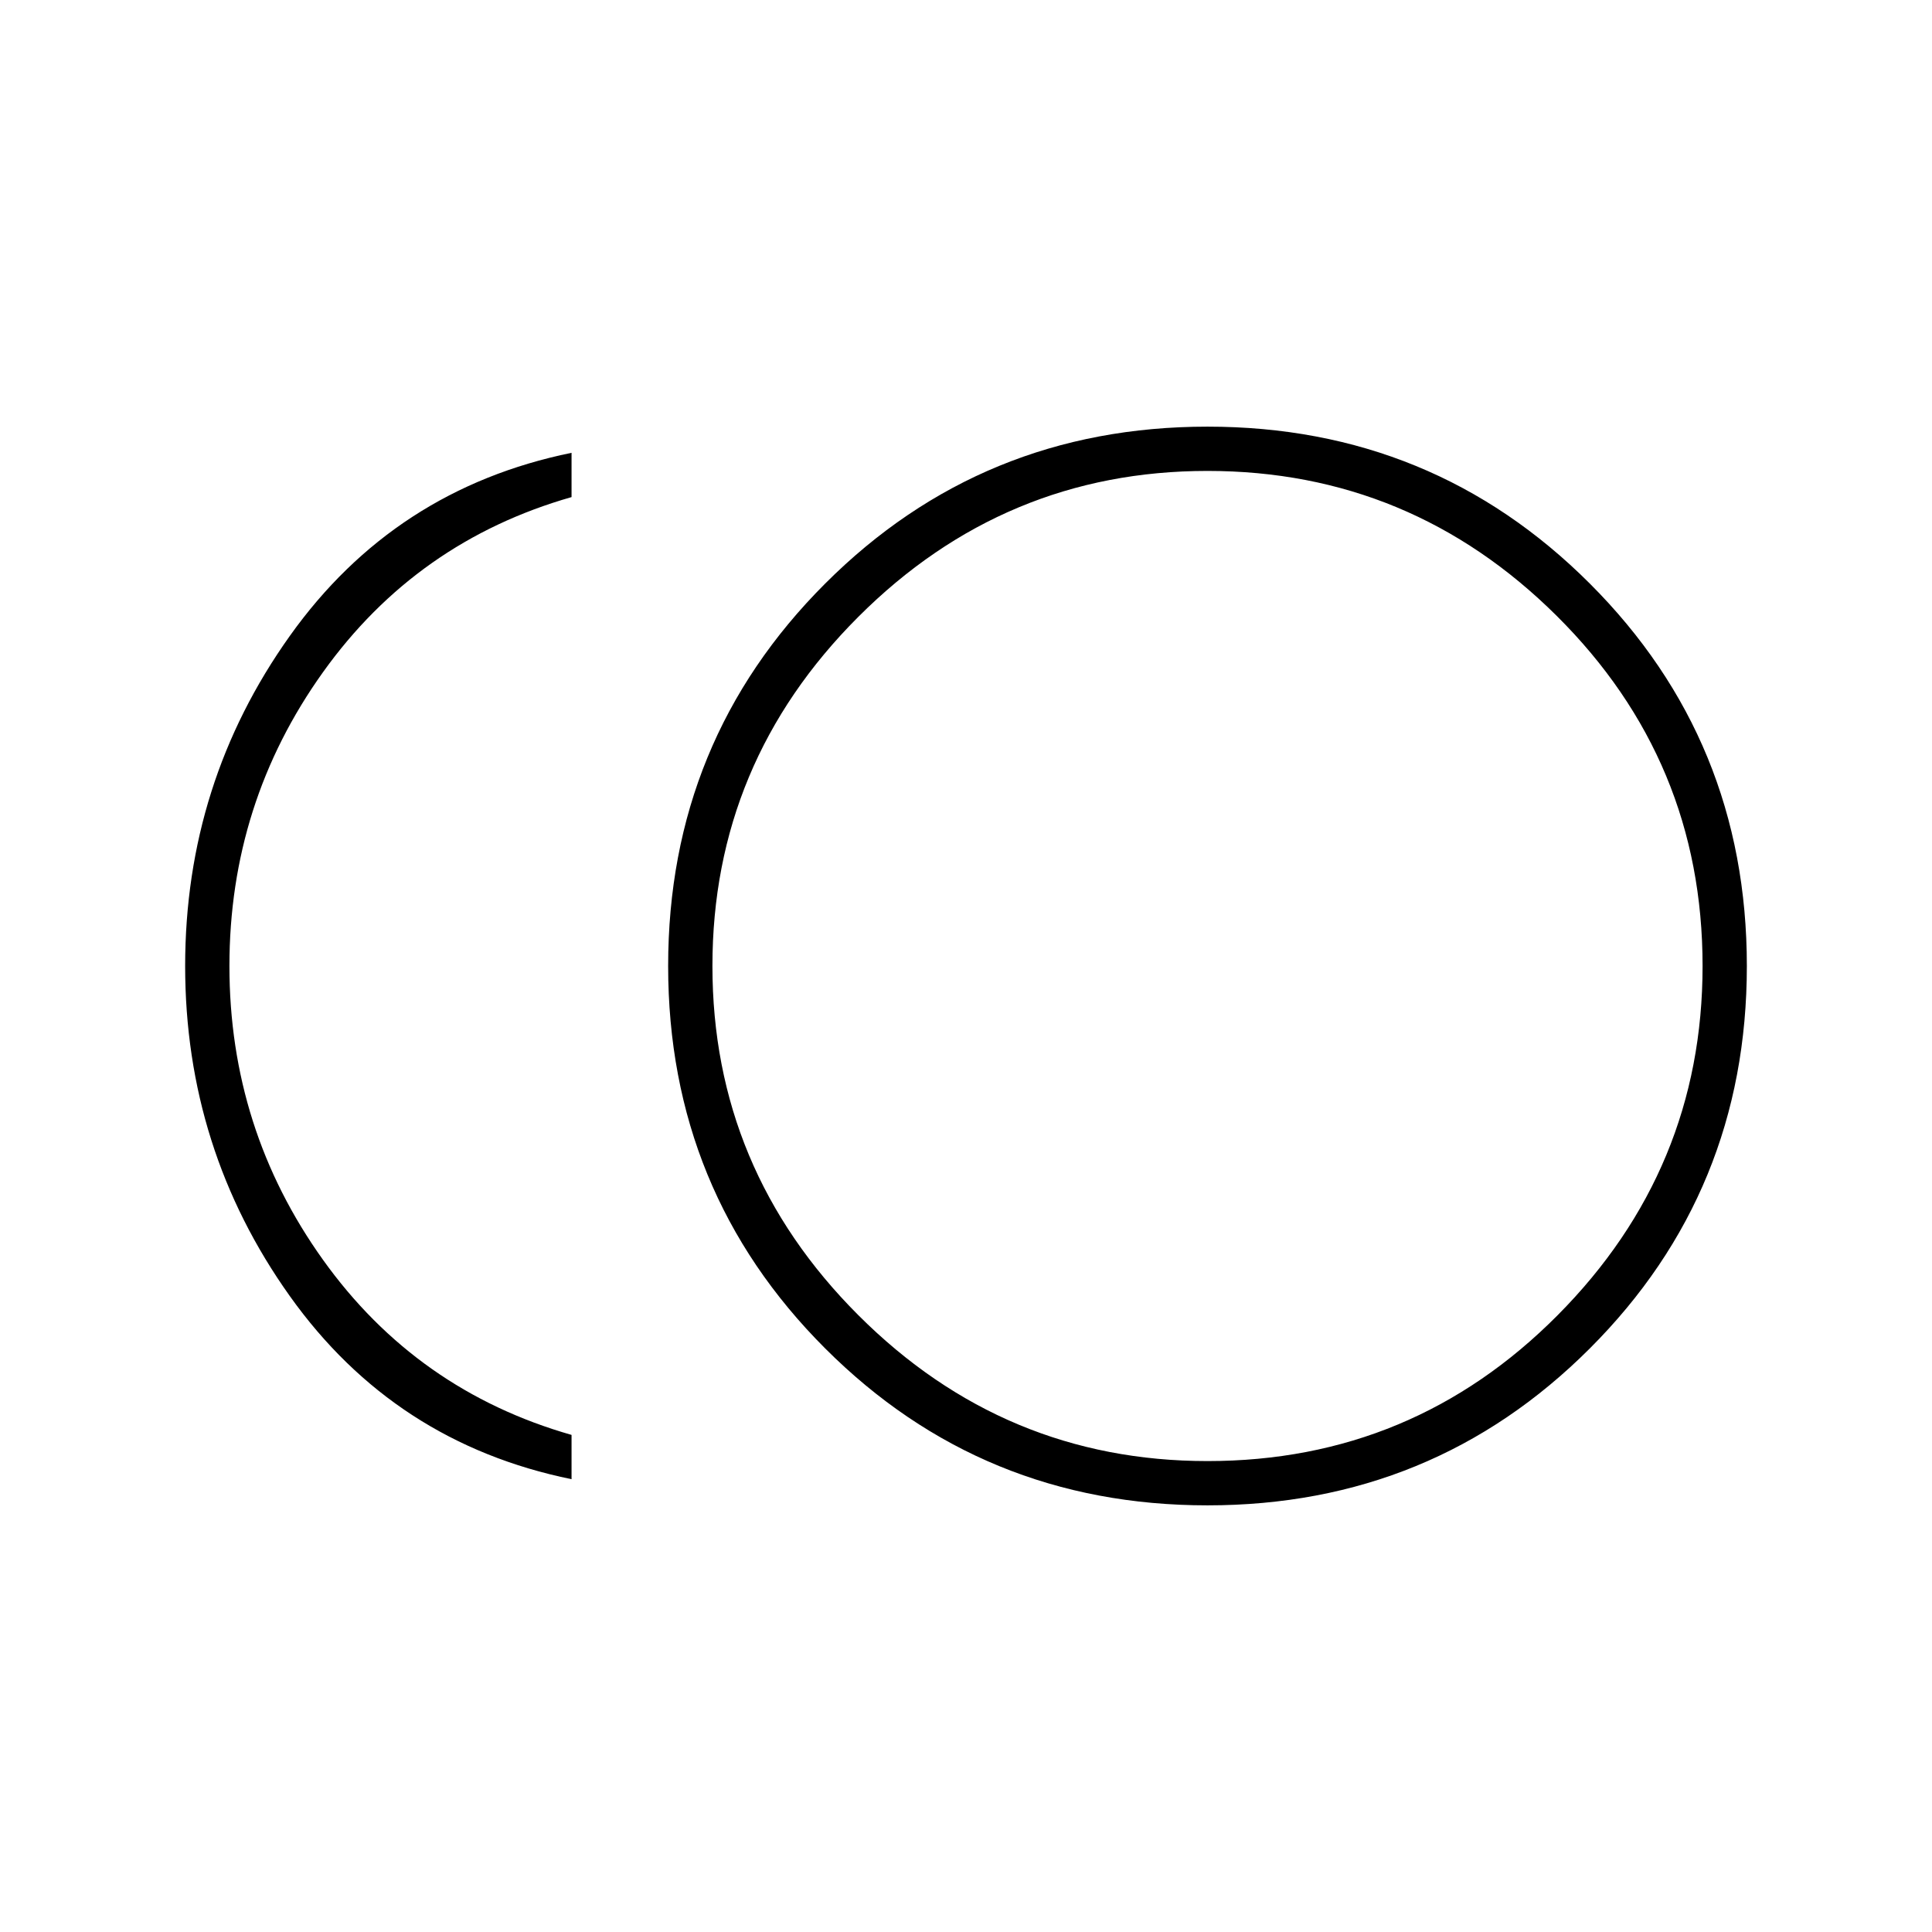 <svg xmlns="http://www.w3.org/2000/svg" height="48" width="48"><path d="M30 37.4Q24.4 37.4 20.5 33.5Q16.6 29.6 16.6 24Q16.6 18.4 20.5 14.5Q24.4 10.6 30 10.6Q35.6 10.6 39.5 14.5Q43.4 18.4 43.4 24Q43.4 29.6 39.5 33.5Q35.6 37.4 30 37.4ZM14.2 36.75Q9.8 35.85 7.2 32.2Q4.6 28.55 4.6 24Q4.6 19.45 7.2 15.8Q9.8 12.15 14.2 11.25V12.35Q10.35 13.45 8.025 16.7Q5.7 19.95 5.7 24Q5.7 28.05 8.025 31.3Q10.35 34.55 14.2 35.65ZM30 24Q30 24 30 24Q30 24 30 24Q30 24 30 24Q30 24 30 24Q30 24 30 24Q30 24 30 24Q30 24 30 24Q30 24 30 24ZM30 36.3Q35.1 36.3 38.7 32.675Q42.3 29.05 42.3 24Q42.3 18.9 38.675 15.3Q35.05 11.7 30 11.7Q24.95 11.7 21.325 15.325Q17.7 18.95 17.7 24Q17.7 29.05 21.325 32.675Q24.95 36.3 30 36.3Z"/></svg>